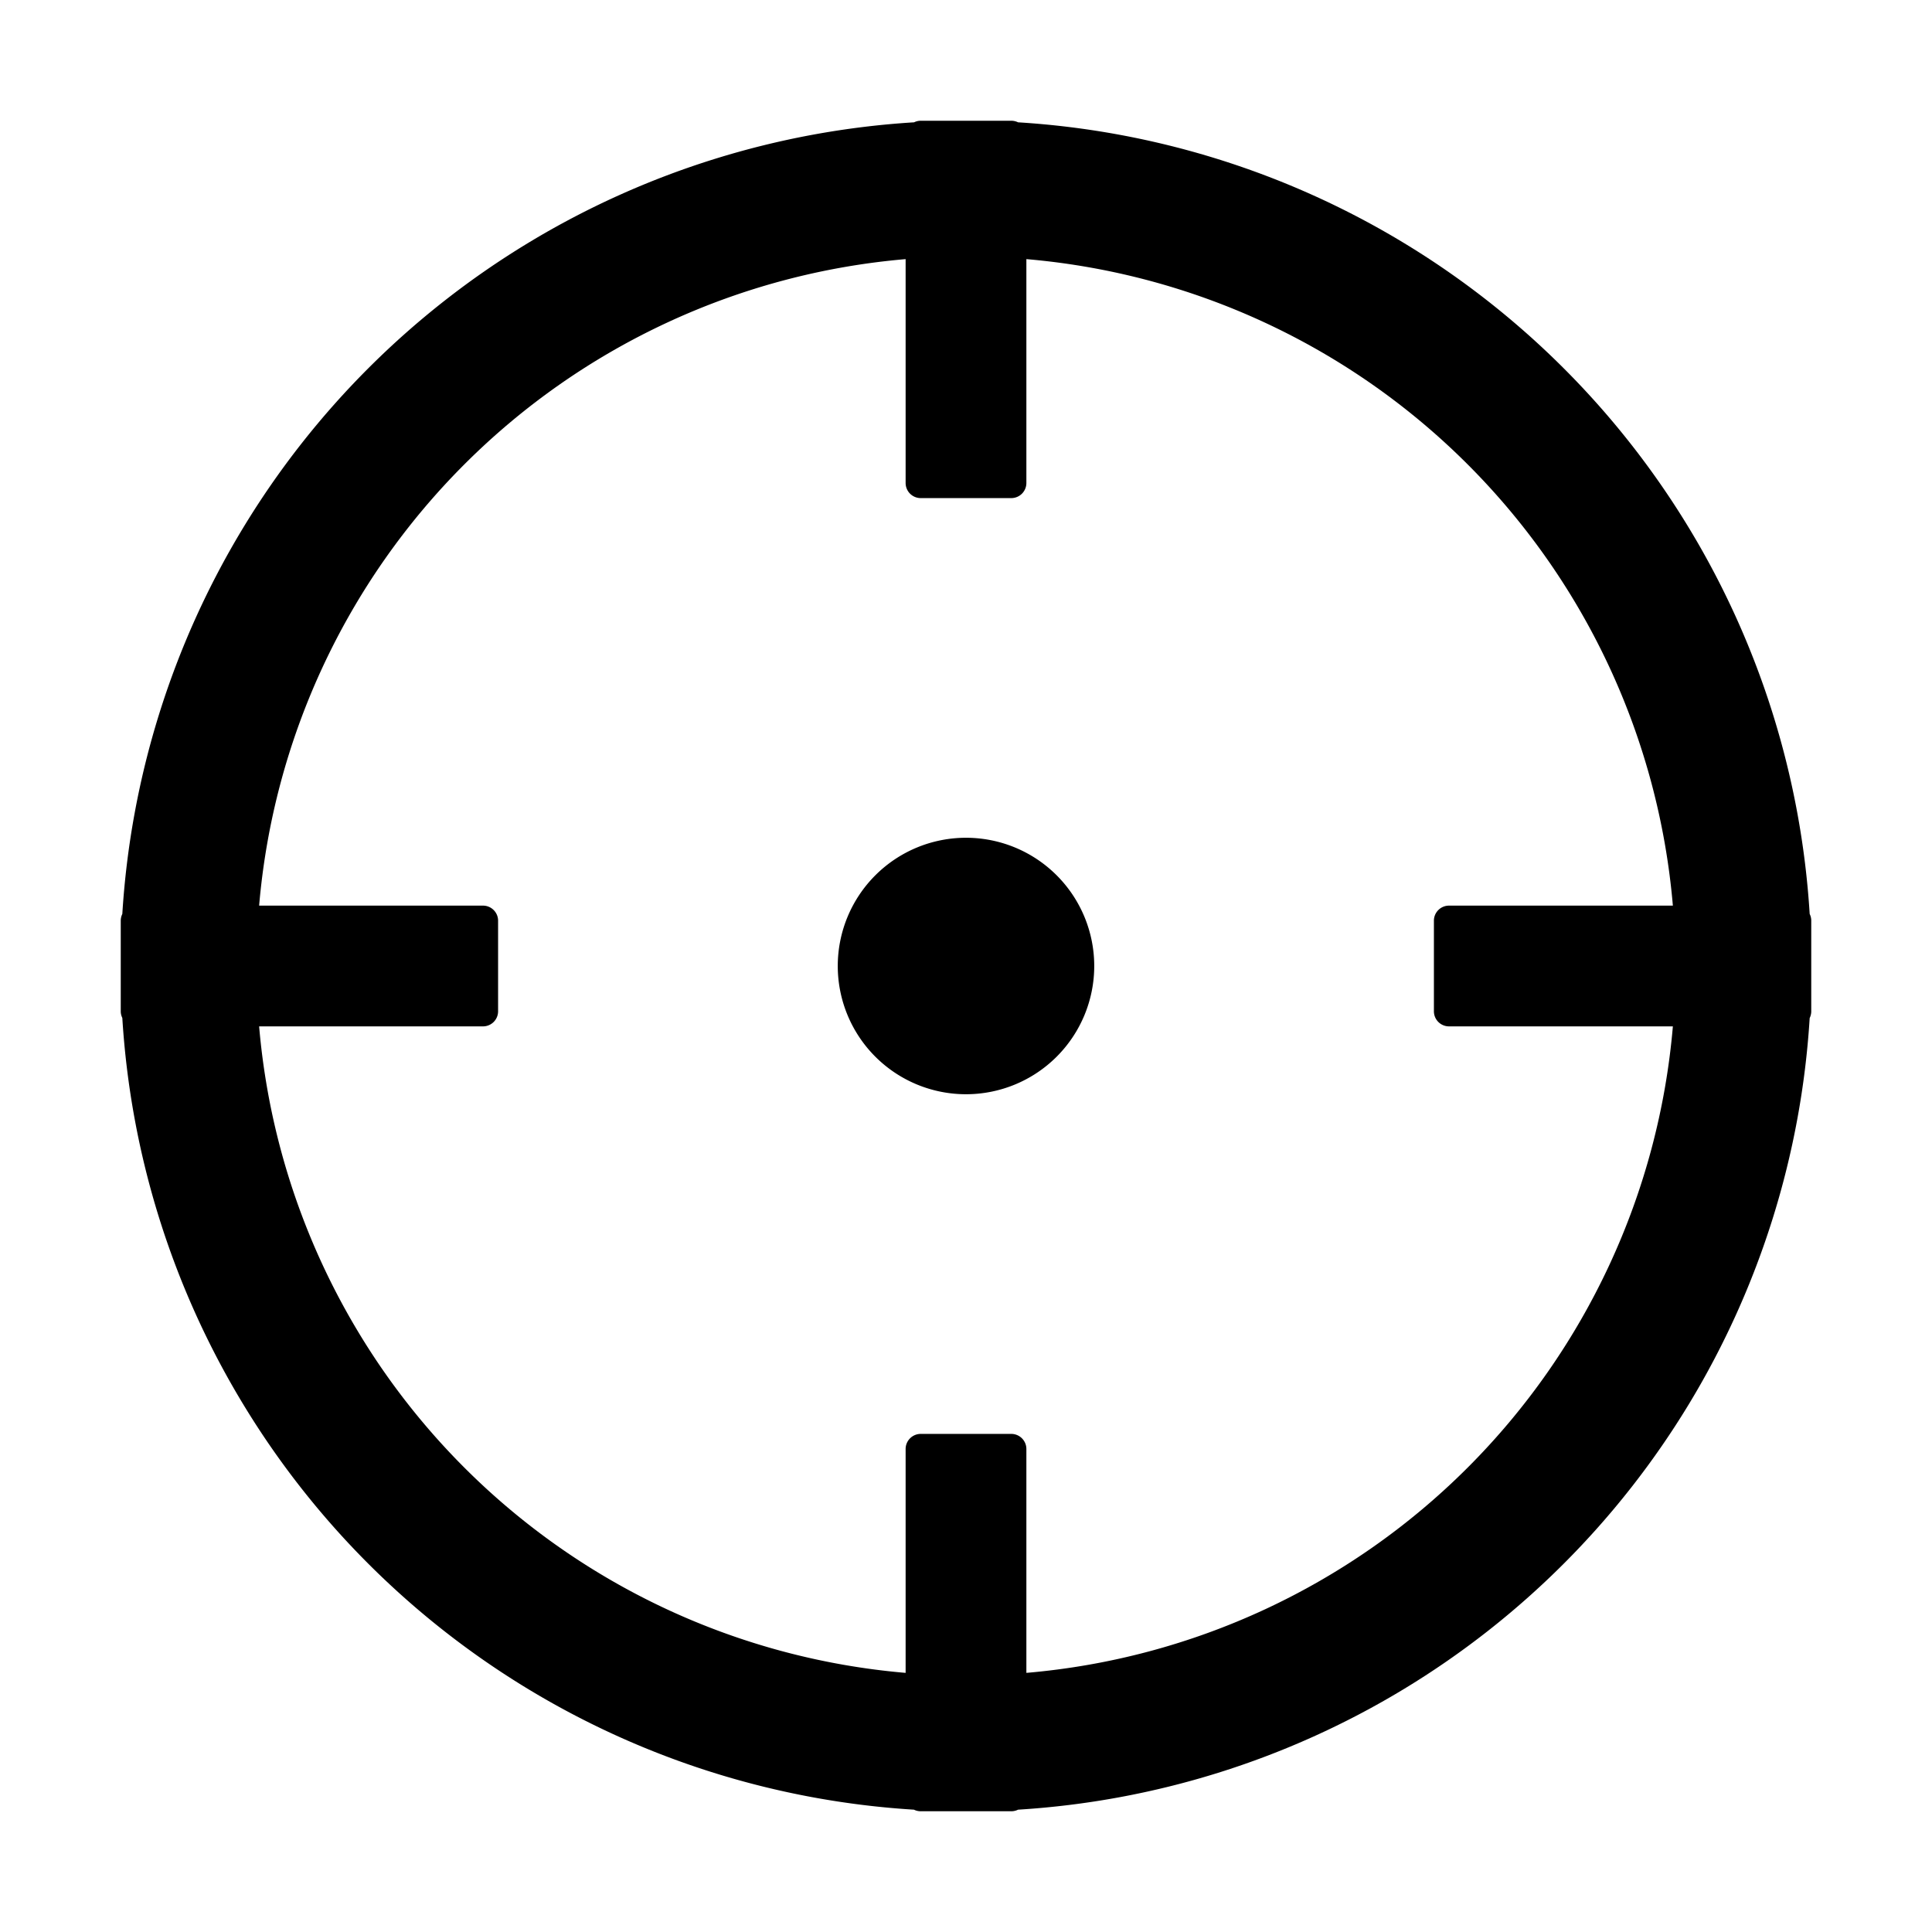 <?xml version="1.0" standalone="no"?><!DOCTYPE svg PUBLIC "-//W3C//DTD SVG 1.1//EN" "http://www.w3.org/Graphics/SVG/1.1/DTD/svg11.dtd"><svg t="1677989554822" class="icon" viewBox="0 0 1024 1024" version="1.1" xmlns="http://www.w3.org/2000/svg" p-id="2322" xmlns:xlink="http://www.w3.org/1999/xlink" width="200" height="200"><path d="M536 64c1.28 0 2.56 0.32 3.584 0.832a448 448 0 0 1 419.584 419.584A7.936 7.936 0 0 1 960 488v48c0 1.28-0.32 2.56-0.832 3.584a448 448 0 0 1-419.584 419.584A7.936 7.936 0 0 1 536 960h-48a7.936 7.936 0 0 1-3.584-0.832A448 448 0 0 1 64.832 539.52 7.936 7.936 0 0 1 64 536v-48c0-1.28 0.32-2.56 0.832-3.584A448 448 0 0 1 484.48 64.832 7.936 7.936 0 0 1 488 64h48z m8 73.344V256a8 8 0 0 1-8 8h-48a8 8 0 0 1-8-8V137.344A376.064 376.064 0 0 0 137.344 480H256c4.416 0 8 3.584 8 8v48a8 8 0 0 1-8 8H137.344A376.064 376.064 0 0 0 480 886.656V768c0-4.416 3.584-8 8-8h48c4.416 0 8 3.584 8 8v118.656A376.064 376.064 0 0 0 886.656 544H768a8 8 0 0 1-8-8v-48c0-4.416 3.584-8 8-8h118.656A376.064 376.064 0 0 0 544 137.344z m-32 306.688a67.968 67.968 0 1 1 0 135.936 67.968 67.968 0 0 1 0-135.936z" p-id="2323"></path></svg>